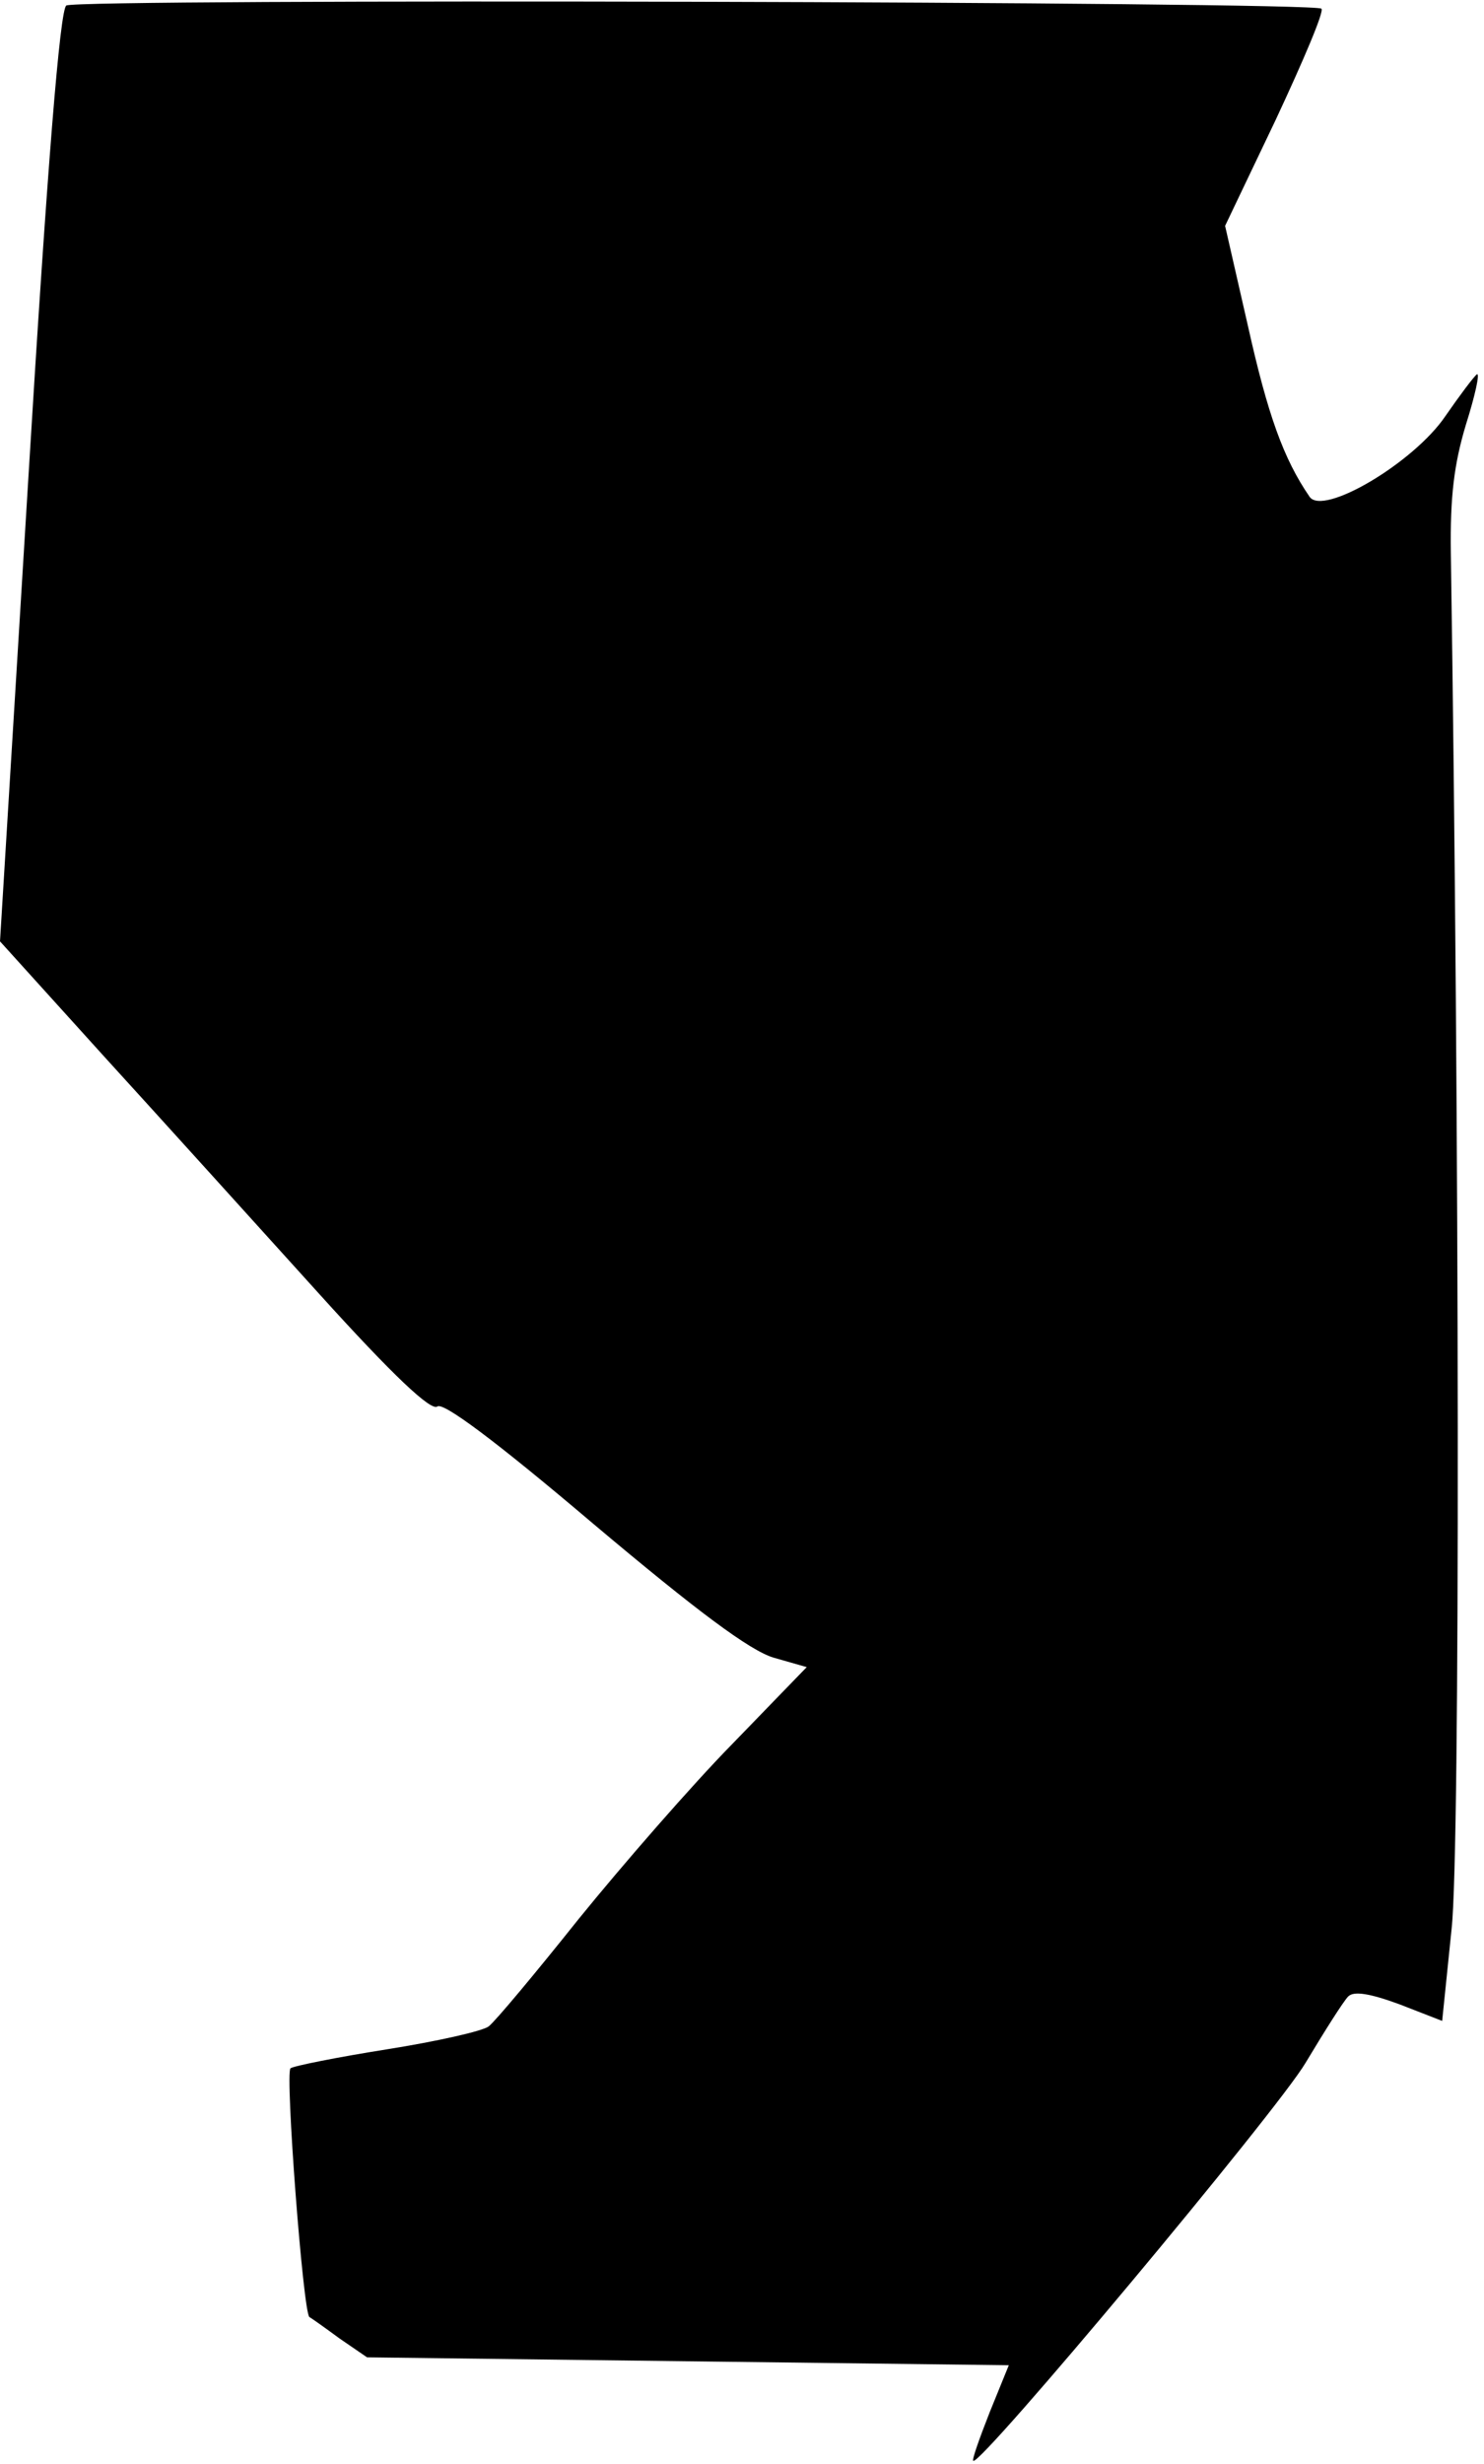 <?xml version="1.0" standalone="no"?>
<!DOCTYPE svg PUBLIC "-//W3C//DTD SVG 20010904//EN"
 "http://www.w3.org/TR/2001/REC-SVG-20010904/DTD/svg10.dtd">
<svg version="1.0" xmlns="http://www.w3.org/2000/svg"
 width="188pt" height="312pt" viewBox="0 0 188 312"
 preserveAspectRatio="xMidYMid meet">
<g transform="translate(0,312) scale(0.1,-0.1)"
fill="#000000" stroke="none">
<path fill="#000000" stroke="none" d="M84 3113 c-8 -5 -24 -202 -48 -597
l-36 -588 133 -147 c73 -80 195 -215 271 -299 94 -104 142 -149 150 -143 7 6
72 -42 197 -148 133 -112 199 -161 229 -170 l42 -12 -94 -97 c-52 -53 -139
-153 -195 -222 -55 -69 -106 -130 -114 -136 -8 -6 -66 -19 -129 -29 -63 -10
-118 -21 -122 -24 -7 -6 16 -310 24 -315 2 -1 19 -13 38 -27 l35 -24 407 -5
406 -5 -24 -59 c-13 -33 -23 -61 -21 -62 8 -8 385 443 421 504 24 40 48 78 54
84 7 7 27 4 65 -10 l54 -21 12 117 c11 101 10 1007 -1 1742 -1 71 4 112 19
162 12 38 18 66 14 64 -4 -3 -22 -27 -40 -53 -40 -59 -155 -127 -172 -102 -33
48 -53 104 -78 216 l-29 127 64 134 c35 75 62 138 58 141 -9 9 -1578 13 -1590
4z"/>
</g>
</svg>
